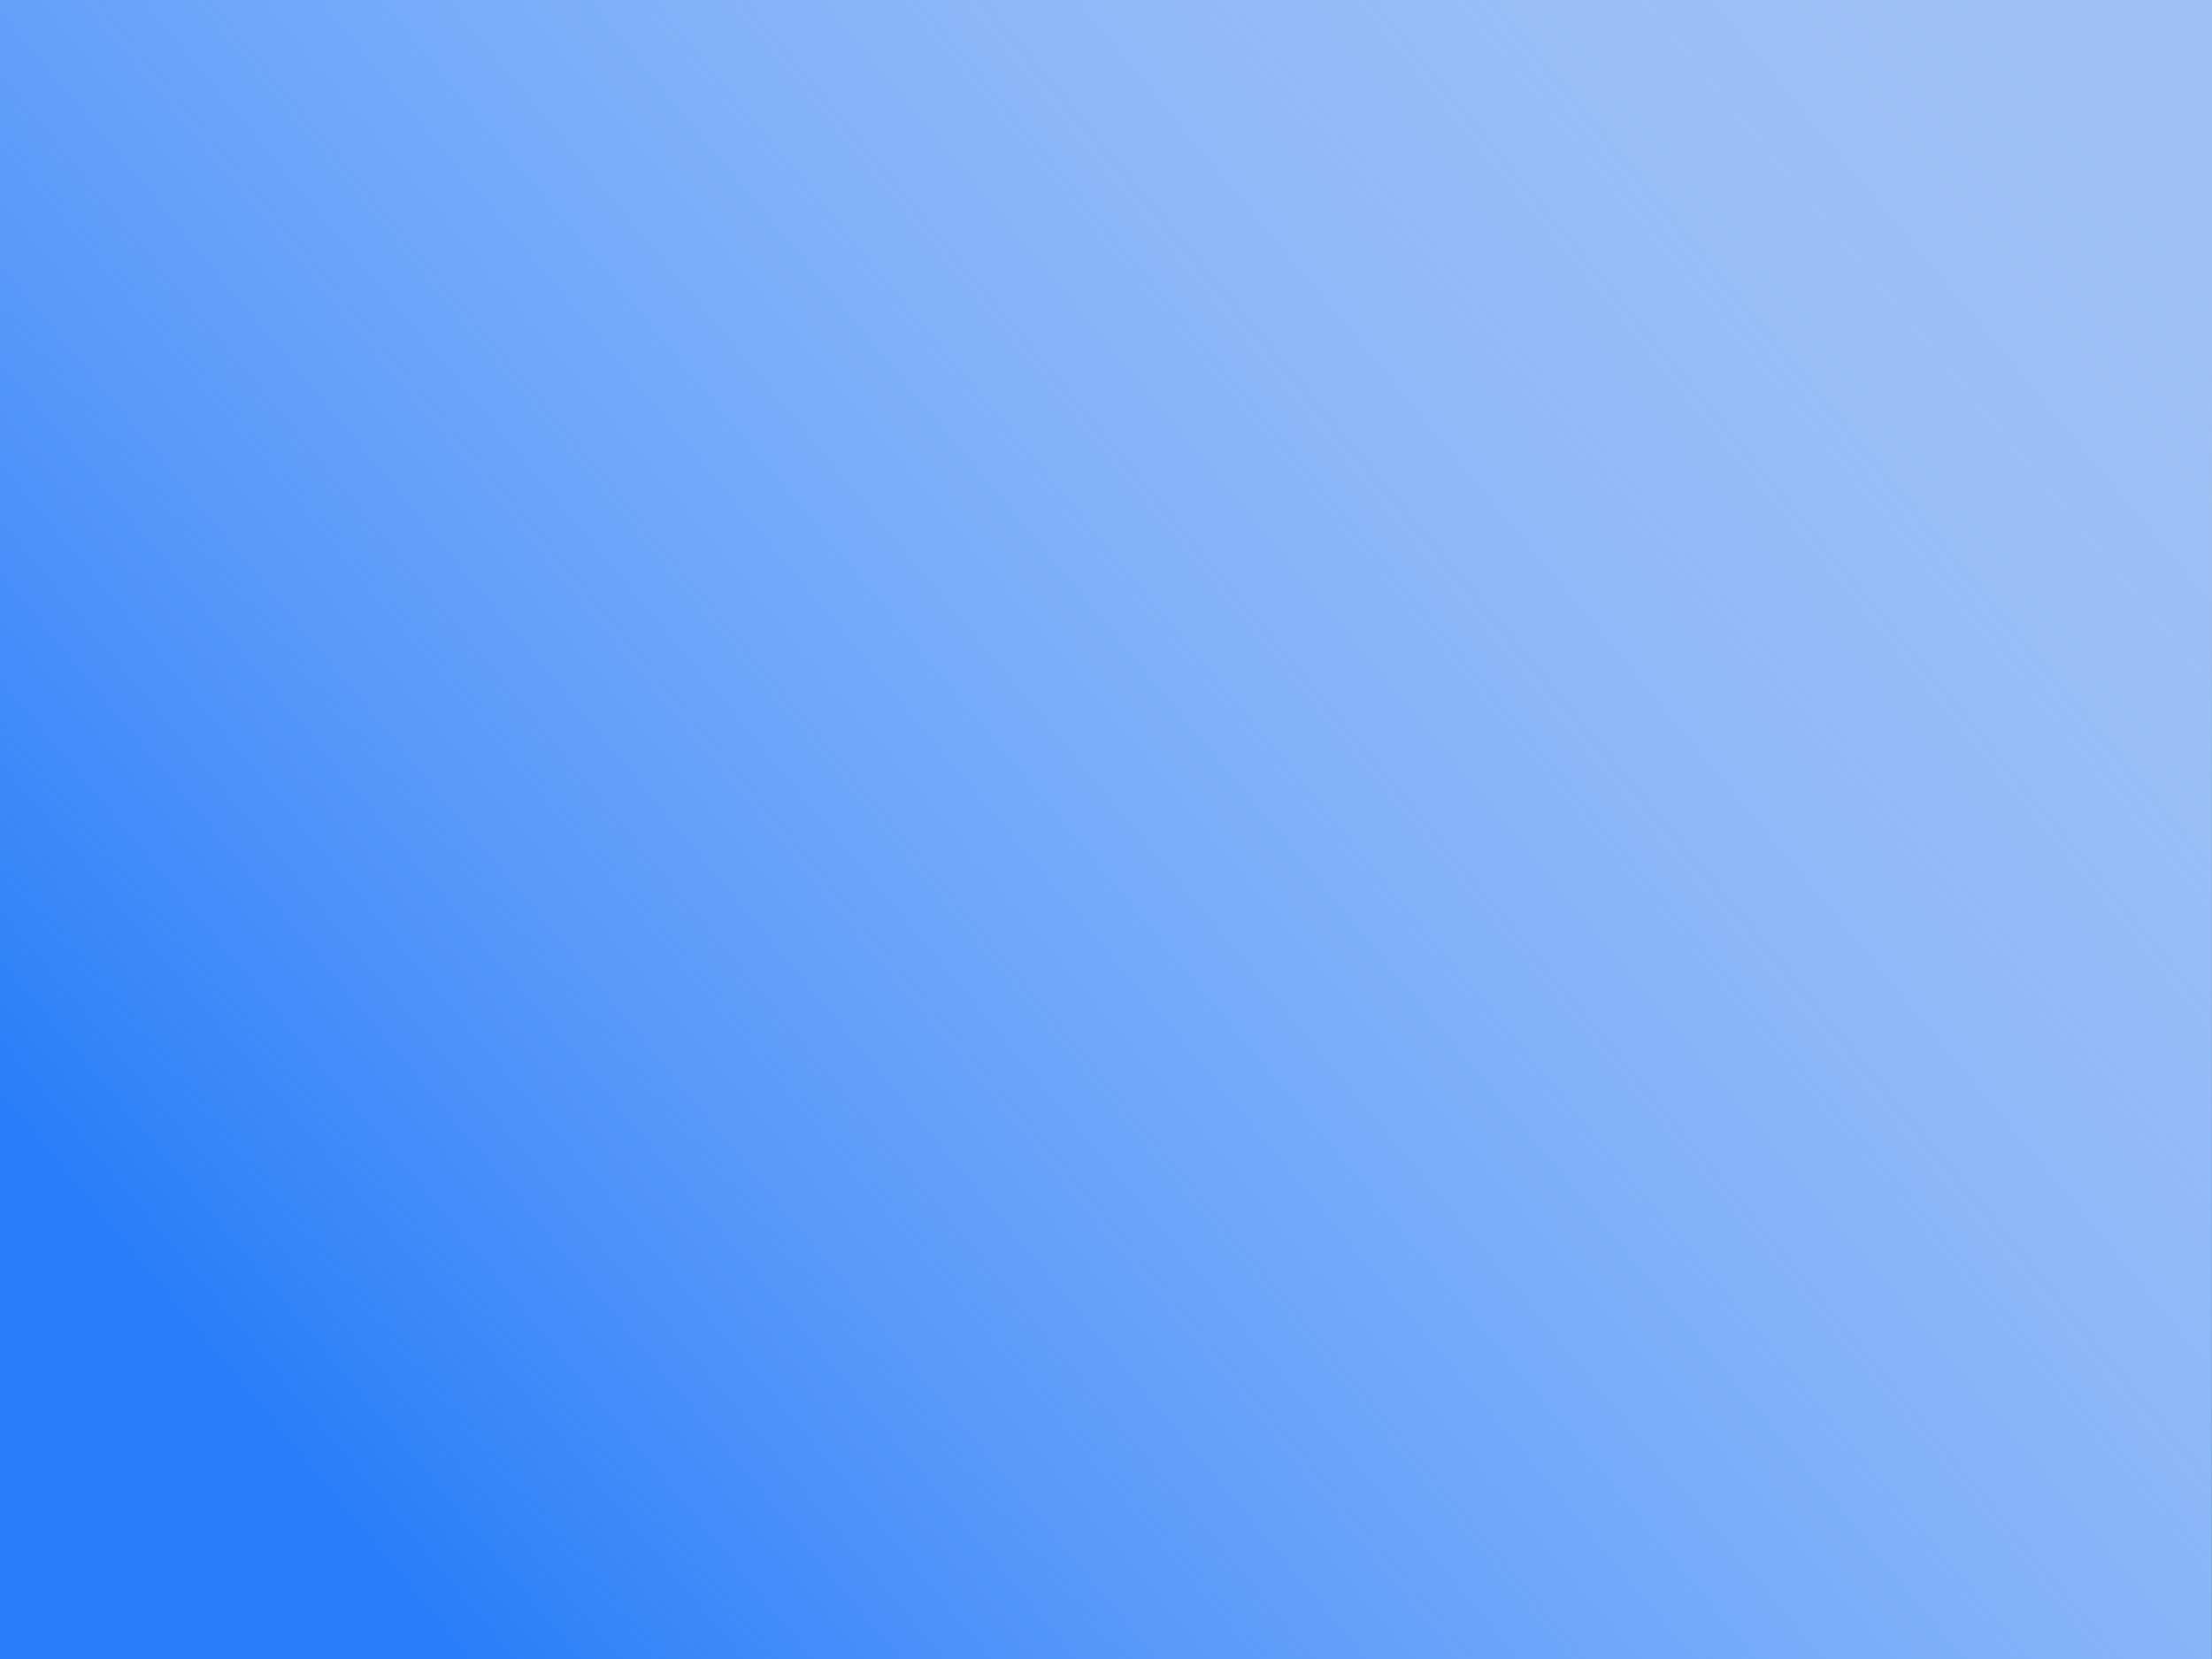 <?xml version="1.0" encoding="UTF-8" standalone="no"?>
<svg
   width="1024"
   height="768"
   viewBox="0 0 1024 768"
   fill="none"
   version="1.1"
   id="svg4"
   sodipodi:docname="start-bg.svg"
   inkscape:version="1.3.1 (9b9bdc1480, 2023-11-25, custom)"
   xmlns:inkscape="http://www.inkscape.org/namespaces/inkscape"
   xmlns:sodipodi="http://sodipodi.sourceforge.net/DTD/sodipodi-0.dtd"
   xmlns="http://www.w3.org/2000/svg"
   xmlns:svg="http://www.w3.org/2000/svg">
  <rect x="0" y="0" width="1024" height="768" fill="#333333" stroke="none"/>
  <sodipodi:namedview
     id="namedview4"
     pagecolor="#ffffff"
     bordercolor="#999999"
     borderopacity="1"
     inkscape:showpageshadow="2"
     inkscape:pageopacity="0"
     inkscape:pagecheckerboard="0"
     inkscape:deskcolor="#d1d1d1"
     inkscape:zoom="0.88859752"
     inkscape:cx="369.68368"
     inkscape:cy="342.11214"
     inkscape:window-width="1920"
     inkscape:window-height="954"
     inkscape:window-x="0"
     inkscape:window-y="27"
     inkscape:window-maximized="1"
     inkscape:current-layer="svg4" />
  <rect
     width="800"
     height="600"
     fill="#ffffff"
     id="rect1"
     x="0"
     y="0" />
  <rect
     width="1023.801"
     height="769.669"
     fill="#2a7df9"
     id="rect2"
     x="0"
     y="0"
     style="stroke-width:1.281" />
  <rect
     width="1026.105"
     height="768.33"
     fill="url(#paint0_linear)"
     id="rect3"
     x="0"
     y="0"
     style="fill:url(#paint0_linear);stroke-width:1.282" />
  <defs
     id="defs4">
    <linearGradient
       id="paint0_linear"
       x1="795.5"
       y1="-1.5764601e-05"
       x2="-6.755"
       y2="664.257"
       gradientUnits="userSpaceOnUse"
       gradientTransform="matrix(1.283,0,0,1.281,5.1721101e-6,3.156128e-6)">
      <stop
         offset="0.06"
         stop-color="#9EC0F4"
         id="stop3" />
      <stop
         offset="0.832"
         stop-color="white"
         stop-opacity="0"
         id="stop4" />
    </linearGradient>
  </defs>
</svg>
